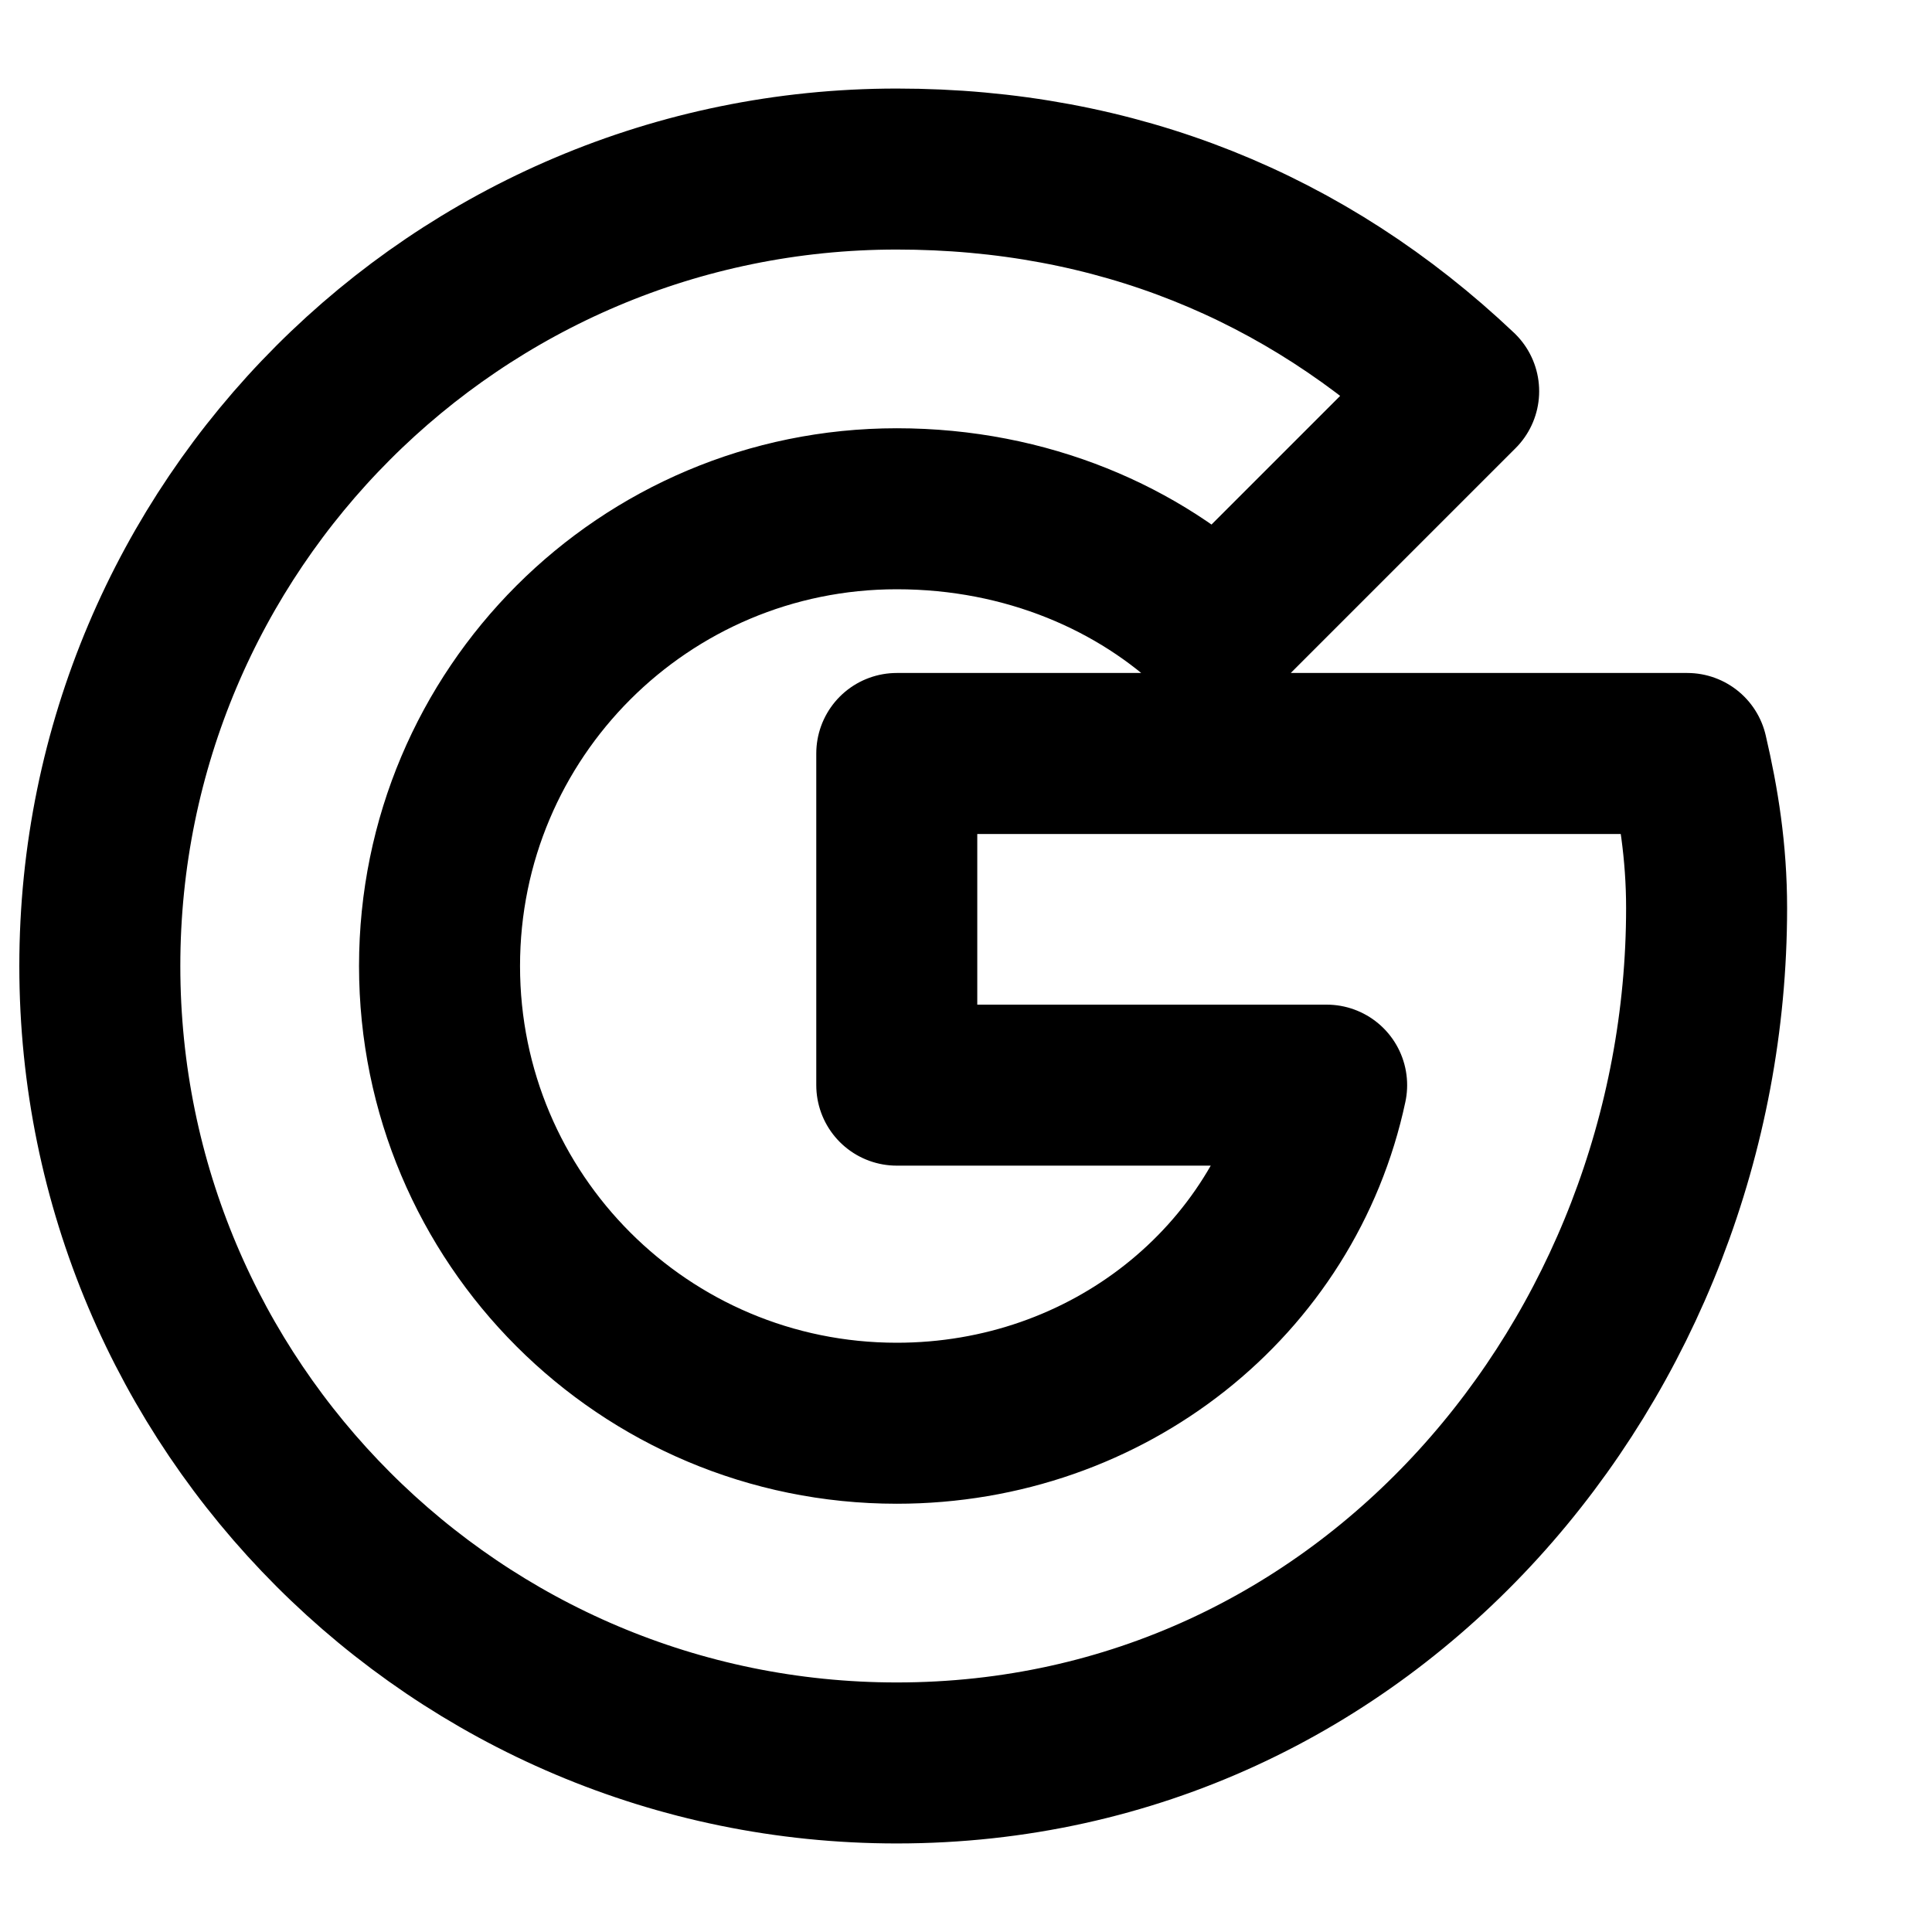 <svg xmlns="http://www.w3.org/2000/svg" width="24" height="24" viewBox="0 0 24 24" fill="none" stroke="currentColor" stroke-width="2" stroke-linecap="round" stroke-linejoin="round">
  <path d="M1.24 12C1.24 6.54 5.67 2.1 11.14 2.1C13.86 2.1 16.22 3.06 18.12 4.86L15.12 7.86C14.16 6.94 12.76 6.32 11.14 6.32C8 6.32 5.46 8.86 5.46 12C5.46 15.14 8 17.68 11.14 17.68C13.76 17.68 15.96 15.92 16.48 13.48H11.14V9.36H20.96C21.1 9.96 21.2 10.58 21.2 11.28C21.2 16.86 17 21.9 11.14 21.9C5.67 21.9 1.24 17.46 1.24 12Z"/>
</svg>